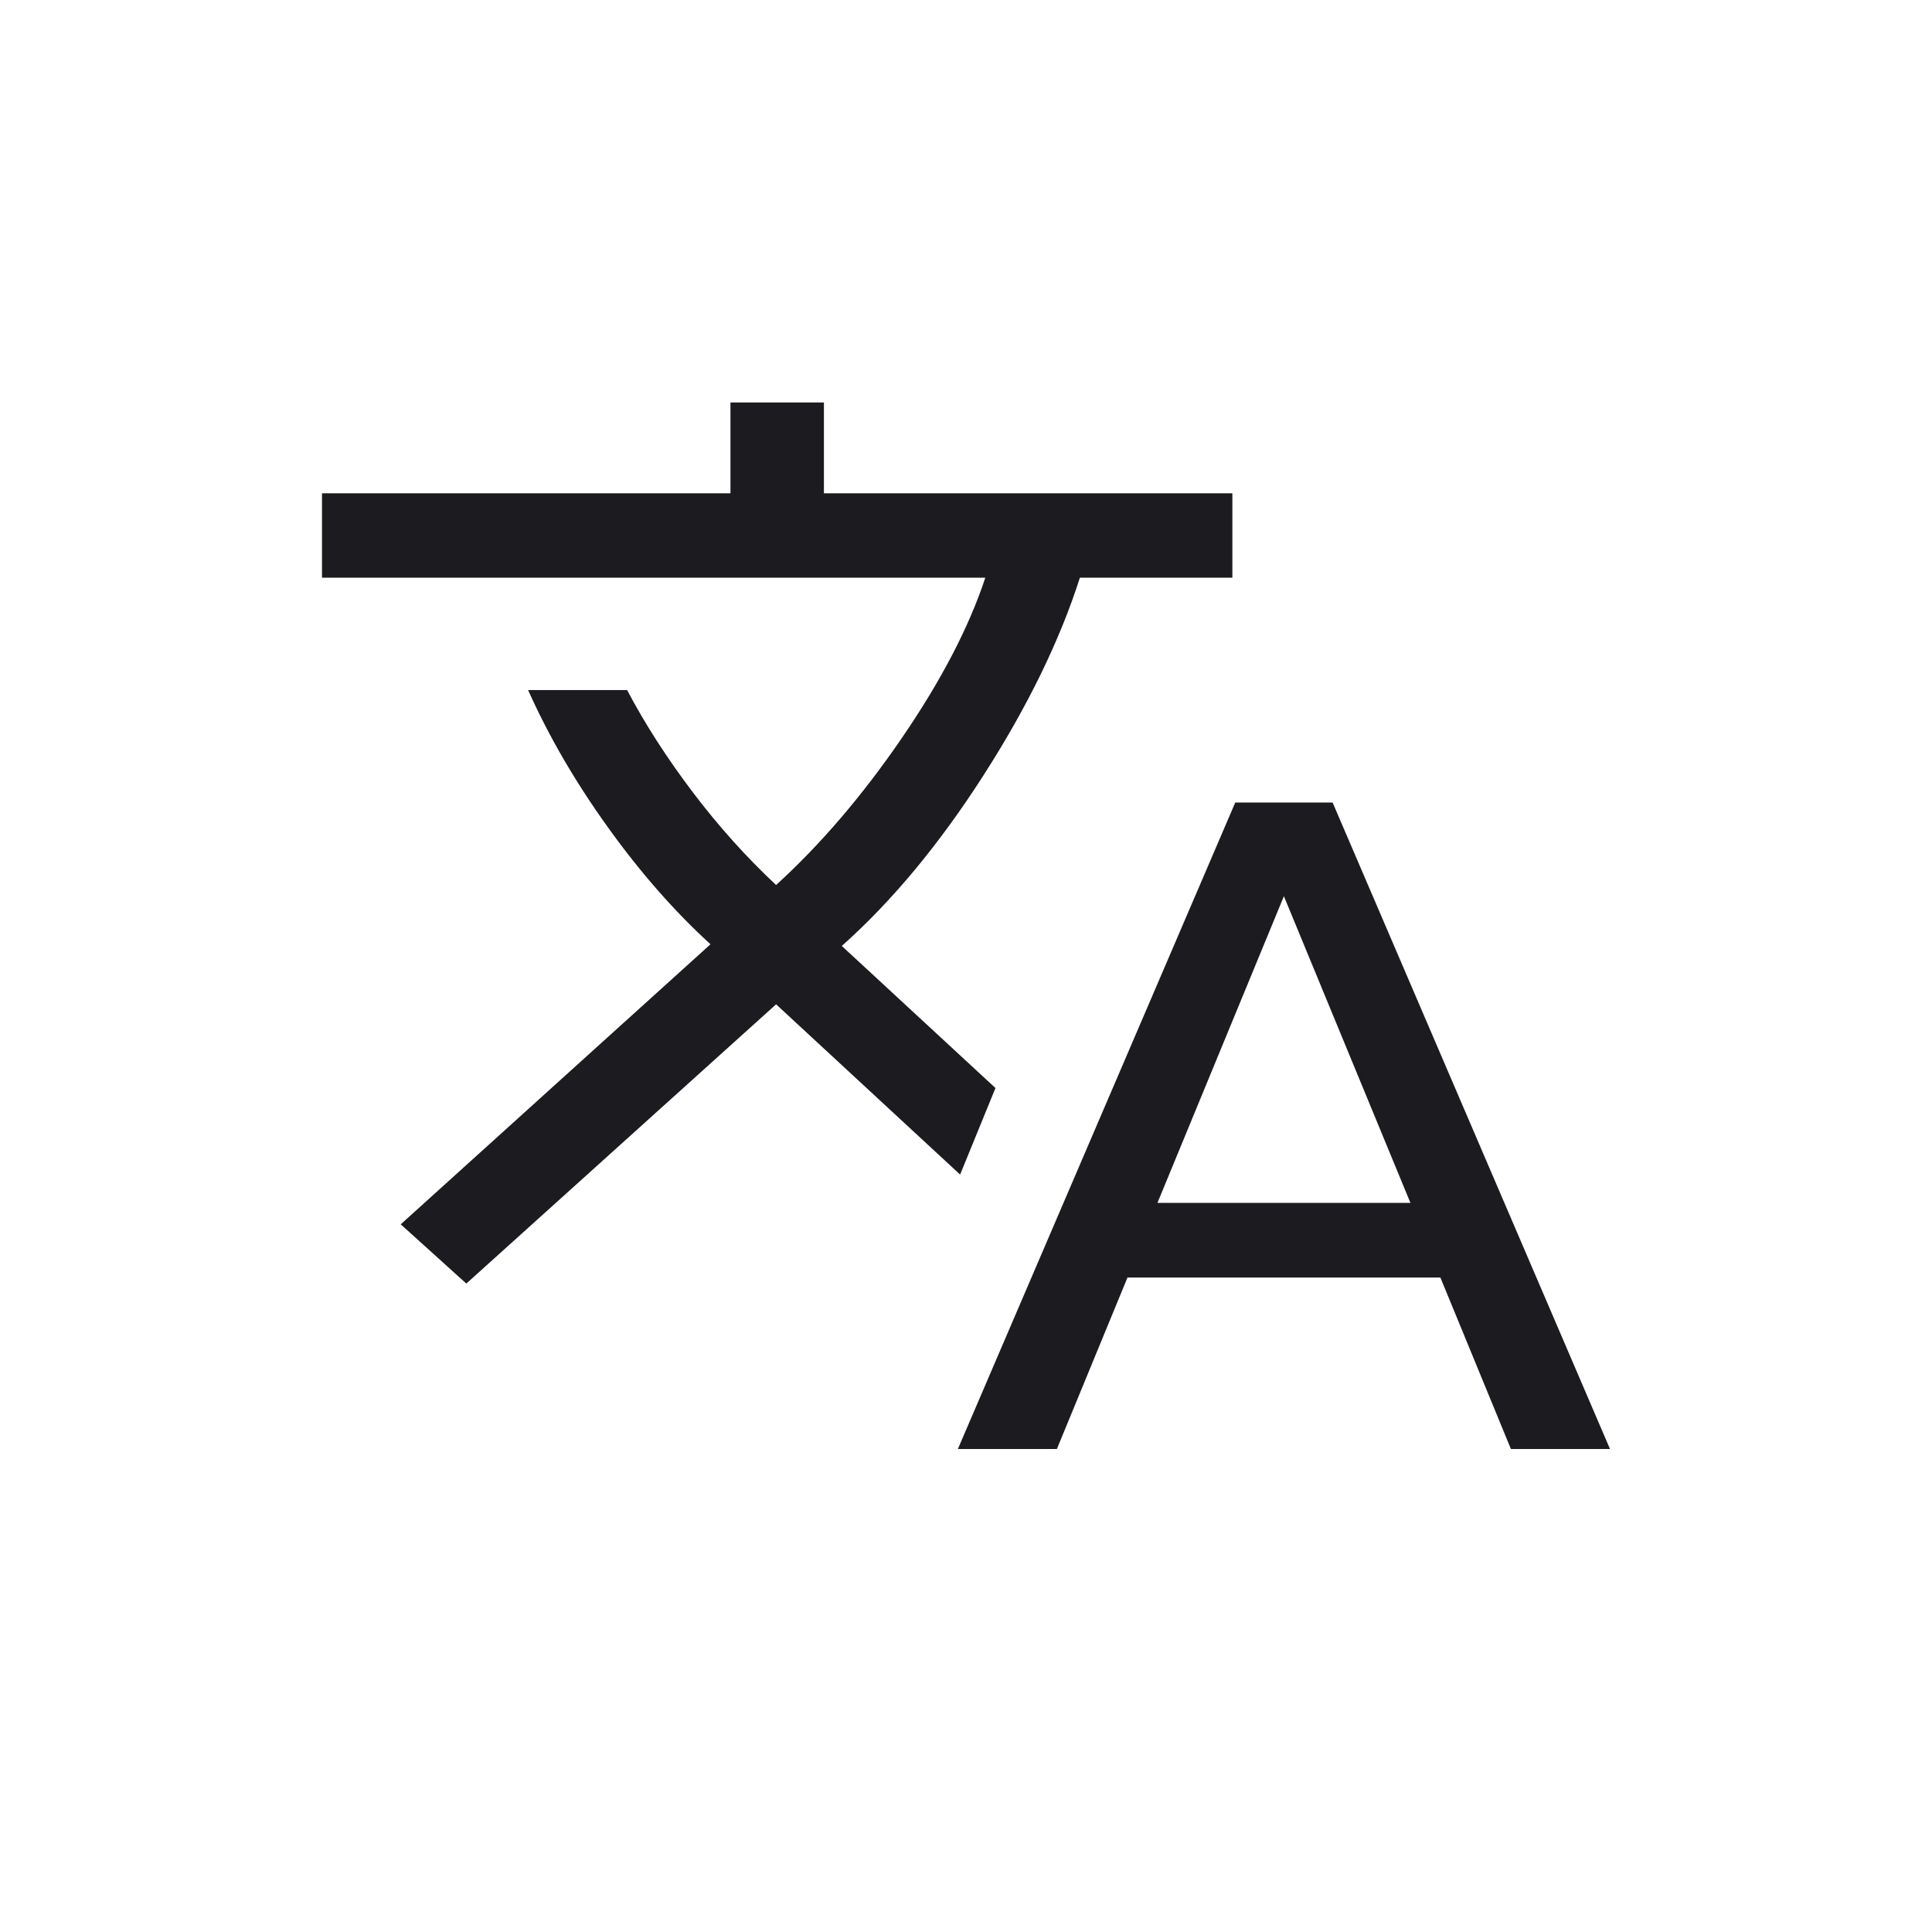 <svg width="24" height="24" viewBox="0 0 24 24" fill="none" xmlns="http://www.w3.org/2000/svg">
<mask id="mask0_166_314" style="mask-type:alpha" maskUnits="userSpaceOnUse" x="0" y="0" width="24" height="24">
<rect width="24" height="24" fill="#D9D9D9"/>
</mask>
<g mask="url(#mask0_166_314)">
<path d="M11.899 18L15.345 9.969H16.554L20 18H18.769L17.893 15.87H14.006L13.129 18H11.899ZM5.793 15.945L4.978 15.209L8.826 11.73C8.379 11.322 7.955 10.839 7.553 10.279C7.151 9.72 6.819 9.151 6.56 8.572H7.79C8.013 8.995 8.285 9.417 8.605 9.84C8.925 10.263 9.27 10.647 9.641 10.994C10.191 10.493 10.711 9.886 11.201 9.171C11.691 8.456 12.037 7.791 12.24 7.176H4V6.128H9.074V5H10.235V6.128H15.309V7.176H13.415C13.164 7.96 12.764 8.78 12.215 9.635C11.666 10.491 11.08 11.196 10.457 11.751L12.366 13.516L11.927 14.591L9.641 12.476L5.793 15.945ZM14.378 14.943H17.521L15.949 11.133L14.378 14.943Z" fill="#1C1B1F"/>
</g>
</svg>
